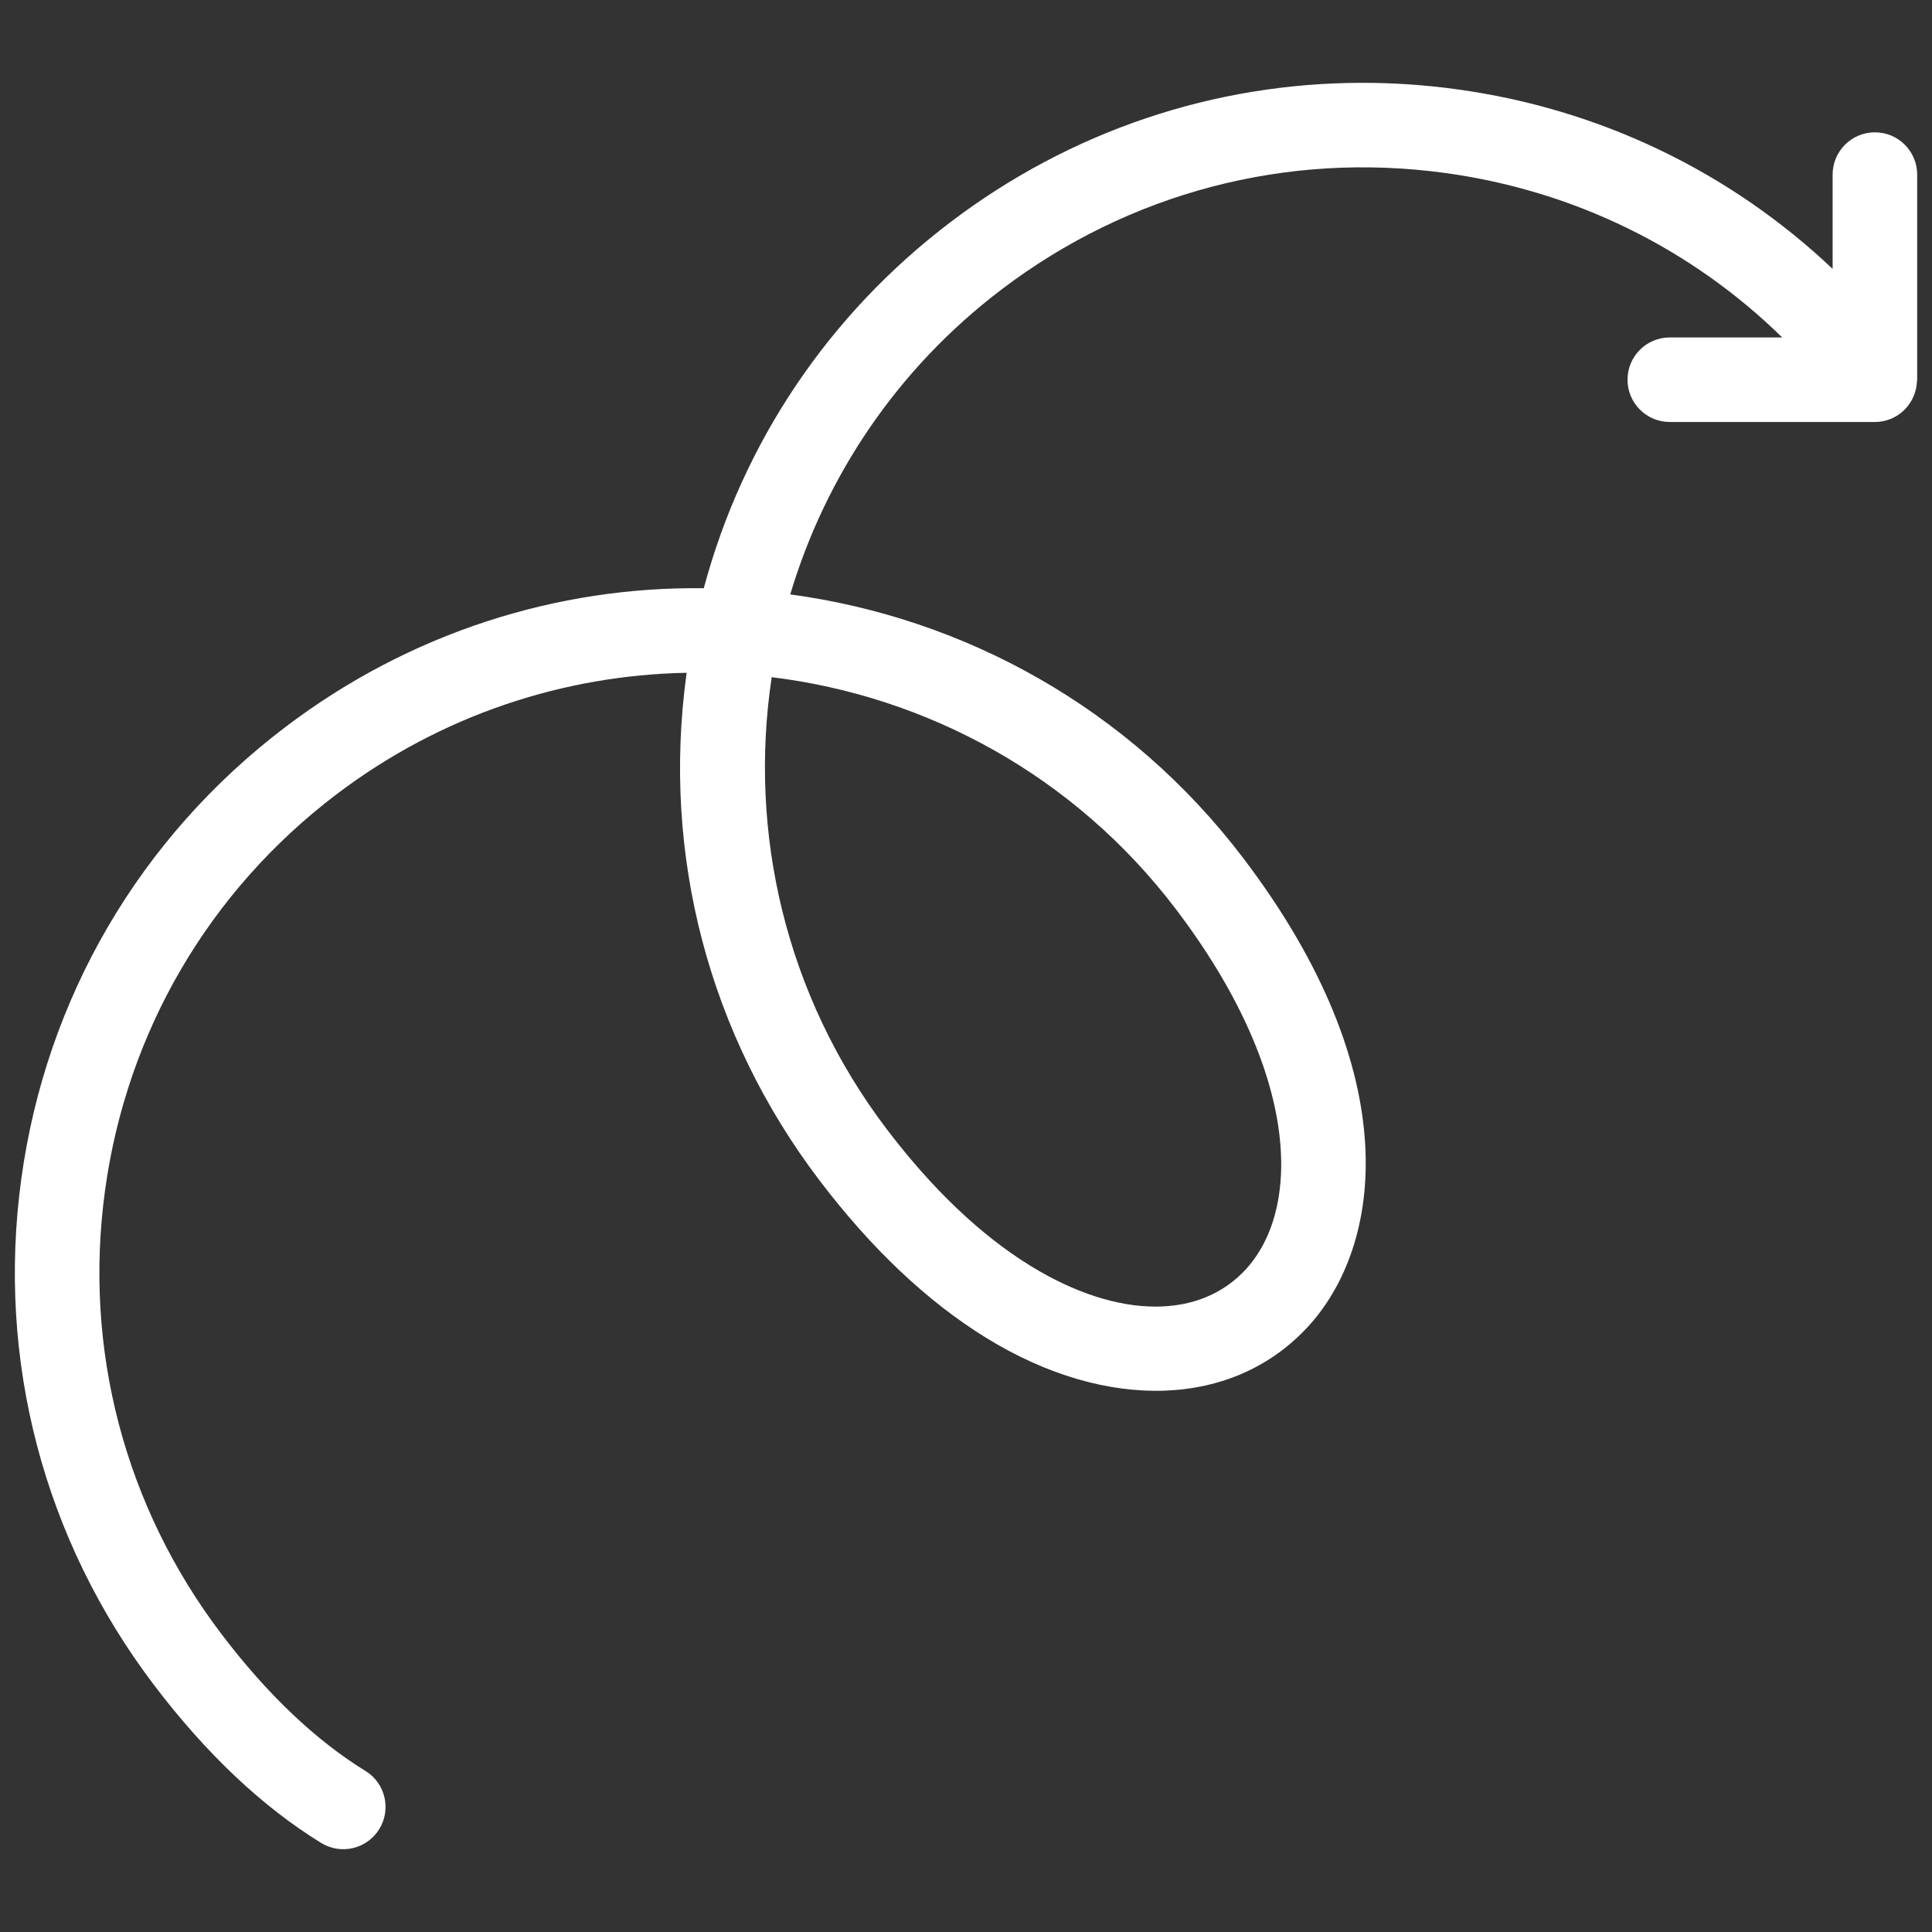<svg xmlns="http://www.w3.org/2000/svg" xmlns:xlink="http://www.w3.org/1999/xlink" version="1.1" width="256"
	height="256" viewBox="0 0 256 256" xml:space="preserve">
	<rect x="0" y="0" width="256" height="256" fill="#333333" stroke="none"/>
	<desc>Created with Fabric.js 1.7.22</desc>
	<defs>
	</defs>
	<g transform="translate(128 128) scale(0.72 0.72)" style="">
		<g style="stroke: none; stroke-width: 0; stroke-dasharray: none; stroke-linecap: butt; stroke-linejoin: miter; stroke-miterlimit: 10; fill: none; fill-rule: nonzero; opacity: 1;"
			transform="translate(-175.05 -175.05) scale(3.89 3.89)">
			<path
				d="M 89.984 17.418 c -0.004 0.036 -0.005 0.071 -0.011 0.107 c -0.13 0.979 -0.959 1.738 -1.973 1.738 h -9.704 c -1.104 0 -2 -0.895 -2 -2 s 0.895 -2 2 -2 h 5.319 c -4.317 -4.224 -9.85 -6.945 -15.943 -7.78 c -7.506 -1.029 -14.955 0.929 -20.987 5.508 C 41.72 16.76 38.347 21.86 36.685 27.42 c 8.229 1.111 16.031 5.362 21.437 12.483 c 7.788 10.258 6.538 18.323 3.101 22.112 c -3.527 3.889 -9.518 4.116 -15.262 0.581 c -2.782 -1.712 -5.44 -4.223 -7.9 -7.464 c -5.225 -6.883 -7.457 -15.387 -6.285 -23.949 c 0.002 -0.019 0.005 -0.036 0.007 -0.055 c -5.796 0.11 -11.61 1.988 -16.57 5.754 C 9.182 41.461 5.295 48.115 4.268 55.617 C 3.24 63.119 5.196 70.573 9.775 76.604 c 0 0 0 0 0.001 0.001 c 2.159 2.845 4.451 5.024 6.811 6.476 c 0.94 0.579 1.234 1.81 0.655 2.751 c -0.578 0.94 -1.81 1.235 -2.751 0.655 c -2.783 -1.712 -5.441 -4.223 -7.901 -7.464 c -0.001 -0.001 -0.002 -0.003 -0.003 -0.004 c -5.223 -6.882 -7.453 -15.385 -6.281 -23.944 c 1.172 -8.561 5.608 -16.153 12.49 -21.377 c 5.915 -4.491 12.896 -6.659 19.798 -6.57 c 1.848 -6.889 5.9 -12.939 11.673 -17.321 c 5.685 -4.316 12.477 -6.59 19.492 -6.59 c 1.478 0 2.967 0.101 4.456 0.305 C 74.98 4.447 81.135 7.419 86 12.019 V 7.559 c 0 -1.104 0.895 -2 2 -2 s 2 0.895 2 2 v 9.704 C 90 17.316 89.988 17.366 89.984 17.418 z M 41.246 52.713 c 2.16 2.845 4.451 5.024 6.81 6.476 c 2.085 1.283 4.122 1.925 5.911 1.925 c 1.721 0 3.212 -0.595 4.293 -1.787 c 2.598 -2.864 2.577 -9.233 -3.324 -17.008 c -4.812 -6.339 -11.791 -10.082 -19.128 -10.983 C 34.705 38.646 36.435 46.375 41.246 52.713 z"
				style="stroke: none; stroke-width: 1; stroke-dasharray: none; stroke-linecap: butt; stroke-linejoin: miter; stroke-miterlimit: 10; fill: rgb(255,255,255); fill-rule: nonzero; opacity: 1;"
				transform=" matrix(1 0 0 1 0 0) " stroke-linecap="round" />
		</g>
	</g>
</svg>